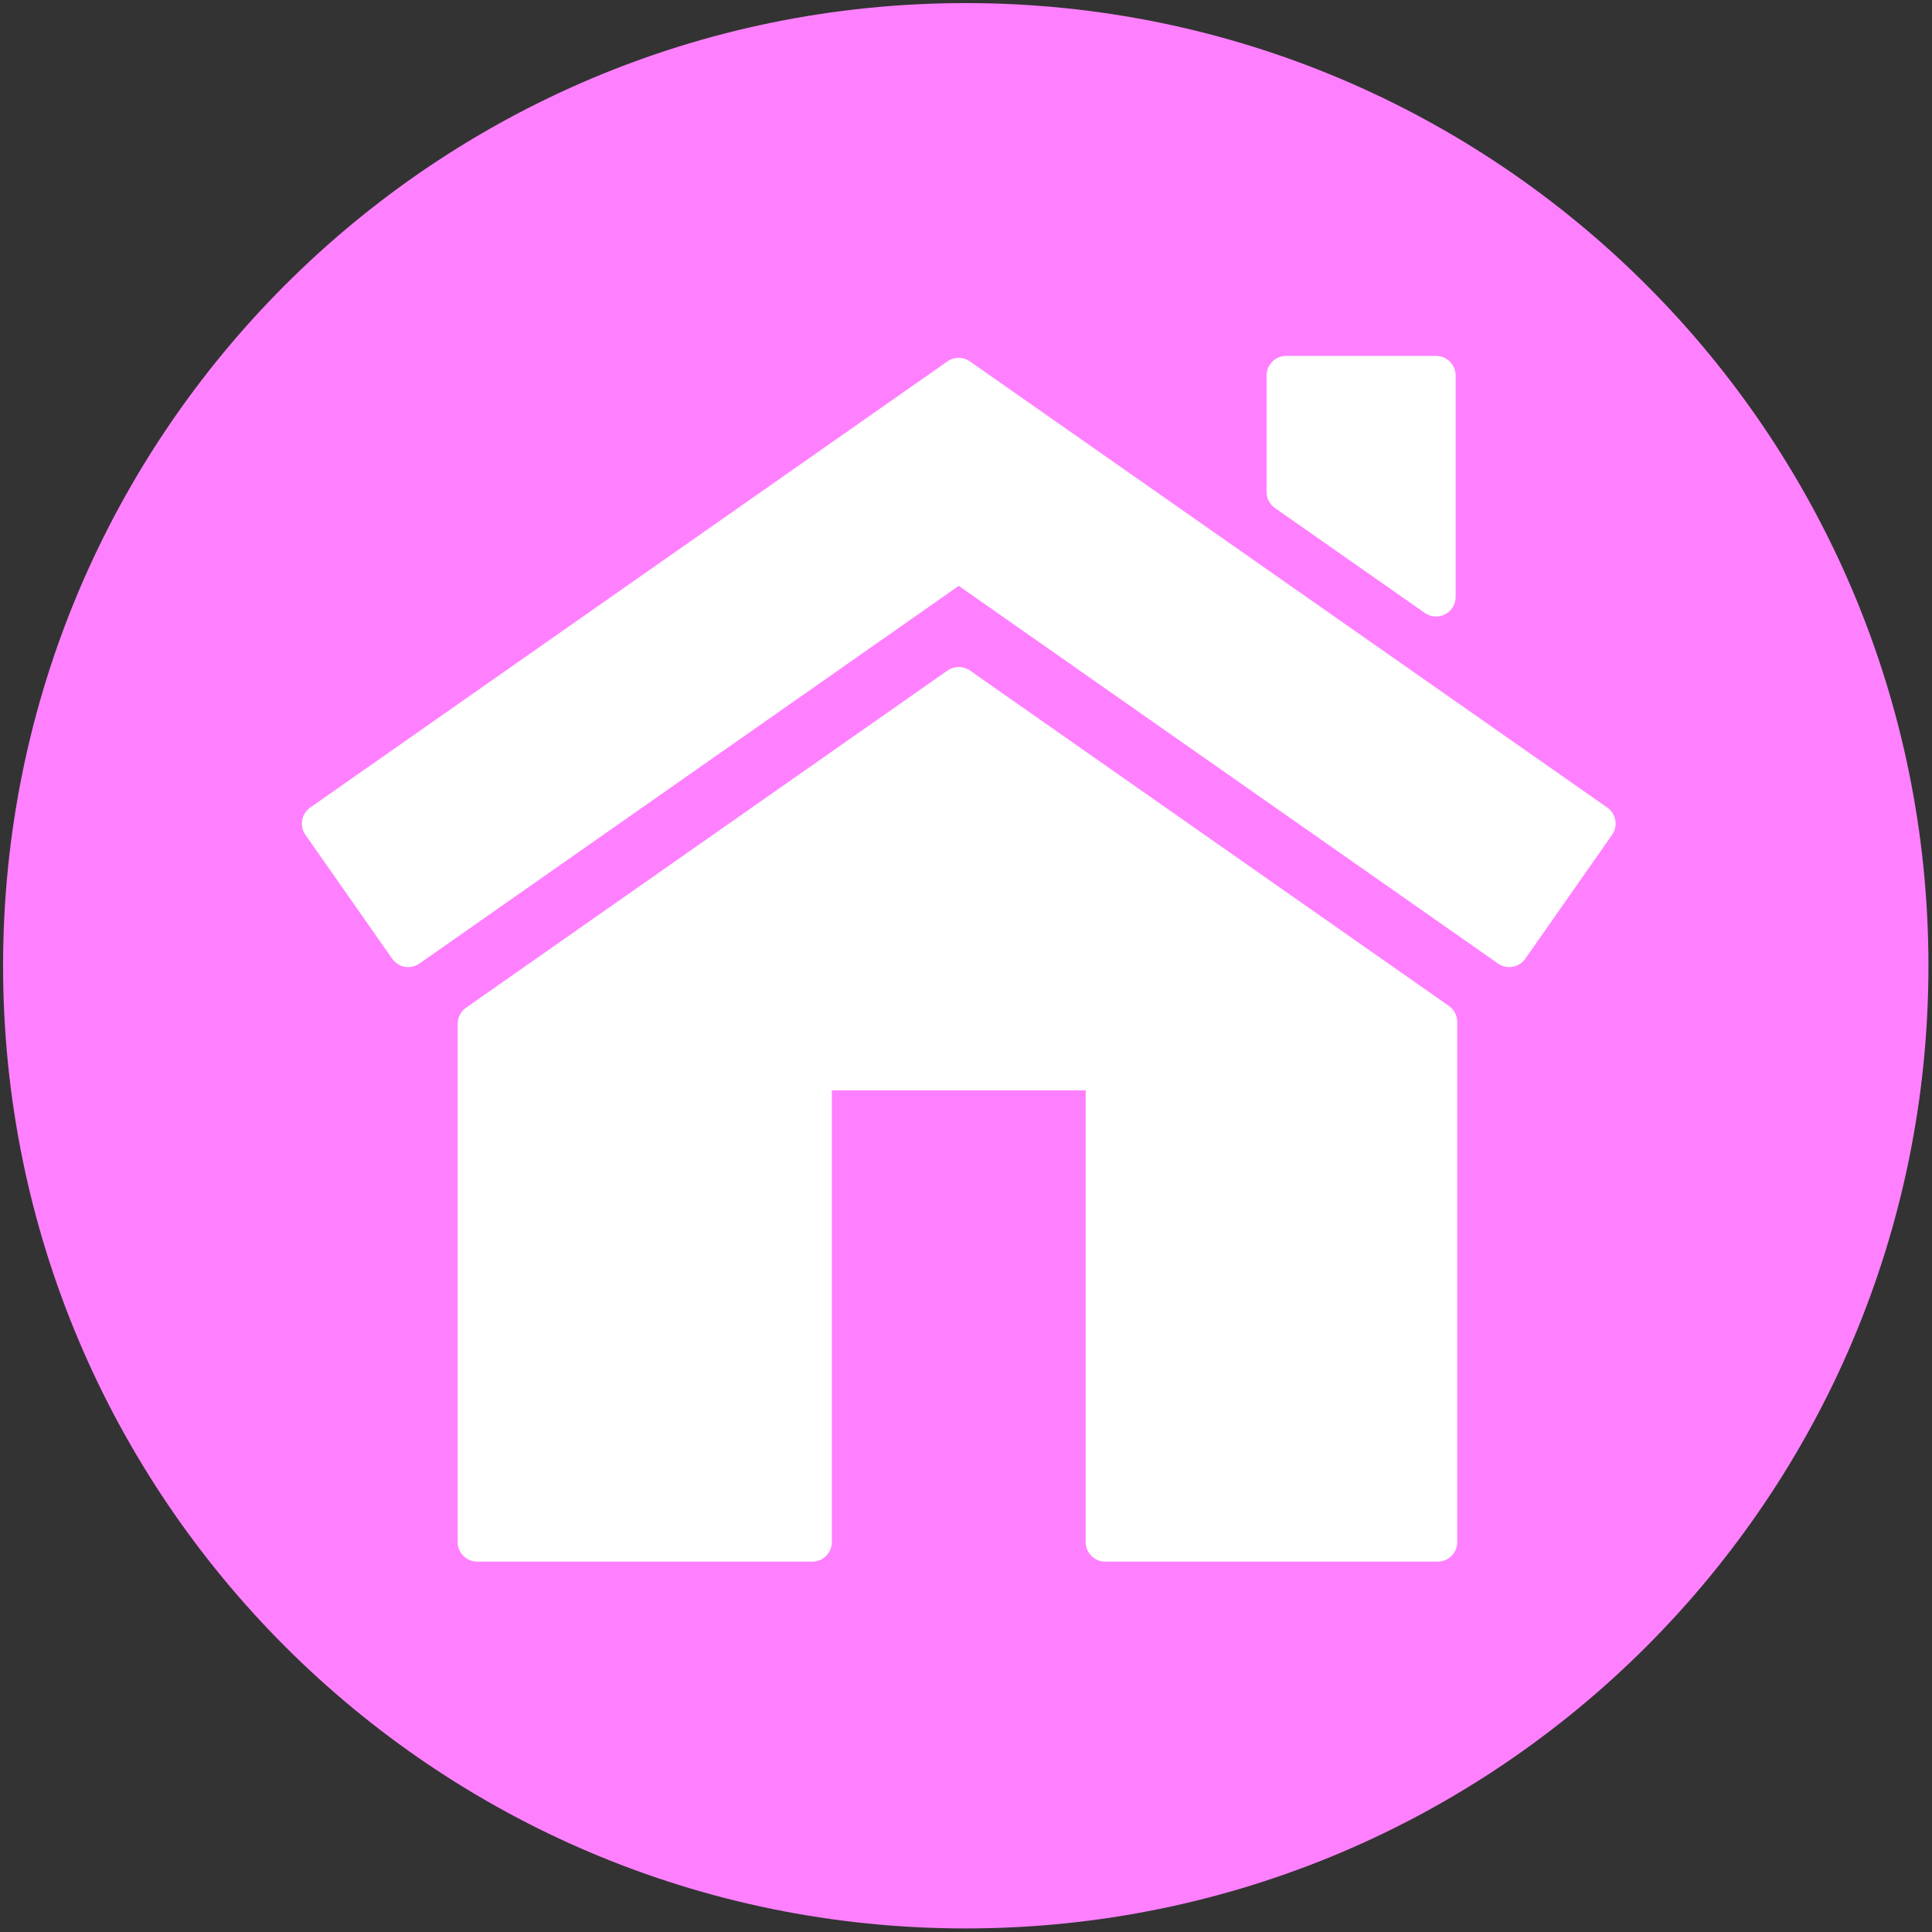 <?xml version="1.0" encoding="UTF-8" standalone="no"?>
<svg
   xmlns:dc="http://purl.org/dc/elements/1.1/"
   xmlns:cc="http://creativecommons.org/ns#"
   xmlns:rdf="http://www.w3.org/1999/02/22-rdf-syntax-ns#"
   xmlns:svg="http://www.w3.org/2000/svg"
   xmlns="http://www.w3.org/2000/svg"
   xmlns:sodipodi="http://sodipodi.sourceforge.net/DTD/sodipodi-0.dtd"
   xmlns:inkscape="http://www.inkscape.org/namespaces/inkscape"
   version="1.1"
   id="CombinedIcon"
   x="0px"
   y="0px"
   width="32px"
   height="32px"
   viewBox="0 0 32 32"
   enable-background="new 0 0 100 100"
   xml:space="preserve"
   sodipodi:docname="ekolojik_mimari.svg"
   inkscape:version="0.92.0 r"><rect x="0" y="0" width="32" height="32" fill="#333333" stroke="none"/><defs
     id="defs4630" /><sodipodi:namedview
     pagecolor="#ffffff"
     bordercolor="#666666"
     borderopacity="1"
     objecttolerance="10"
     gridtolerance="10"
     guidetolerance="10"
     inkscape:pageopacity="0"
     inkscape:pageshadow="2"
     inkscape:window-width="640"
     inkscape:window-height="480"
     id="namedview4628"
     showgrid="false"
     inkscape:zoom="7.375"
     inkscape:cx="16"
     inkscape:cy="16"
     inkscape:window-x="0"
     inkscape:window-y="29"
     inkscape:window-maximized="0"
     inkscape:current-layer="CombinedIcon" /><g
     id="gmarkerbase"
     transform="matrix(1.063,0,0,1.063,-1.012,-1.012)"><svg
       id="markerbase"
       x="0px"
       y="0px"
       width="32"
       height="32"
       viewBox="0 0 32 32"
       enable-background="new 0 0 32 32"
       xml:space="preserve"
       version="0.48.4 r9939"
       docname="community.svg"
       class="injected-svg"><defs
         id="defs17" /><sodipodi:namedview
         pagecolor="#ffffff"
         bordercolor="#666666"
         borderopacity="1"
         objecttolerance="10"
         gridtolerance="10"
         guidetolerance="10"
         pageopacity="0"
         pageshadow="2"
         window-width="640"
         window-height="480"
         id="namedview15"
         showgrid="false"
         zoom="7.375"
         cx="16"
         cy="16"
         window-x="488"
         window-y="115"
         window-maximized="0"
         current-layer="Layer_1" /><path
         d="M 16,1 C 24.284,1 31,7.716 31,16 31,24.284 24.284,31 16,31 7.716,31 1,24.284 1,16 1,7.716 7.716,1 16,1 Z"
         id="path3"
         inkscape:connector-curvature="0"
         style="fill:#ff80ff" /></svg></g><g
     id="gmarkericon"
     transform="translate(5,5)"><g
       transform="scale(0.68)"
       id="g4624"><svg
         version="1.1"
         x="0px"
         y="0px"
         viewBox="0.146 4.189 100 91.775"
         enable-background="new 0.146 4.189 100 91.775"
         xml:space="preserve"
         id="svg4622"><g
           id="g4620"><path
             d="M99.511,38.569L50.993,4.606c-0.513-0.359-1.195-0.359-1.708,0L0.779,38.569c-0.323,0.228-0.542,0.573-0.611,0.961   c-0.068,0.389,0.021,0.789,0.247,1.112l6.606,9.434c0.291,0.415,0.751,0.635,1.222,0.635c0.294,0,0.592-0.086,0.852-0.269   l41.051-28.748l41.049,28.748c0.678,0.472,1.604,0.307,2.074-0.366l6.607-9.434c0.225-0.323,0.315-0.724,0.246-1.112   C100.055,39.143,99.835,38.797,99.511,38.569z"
             fill="#fff"
             id="path4614" /><path
             d="M87.456,53.667l-36.457-25.53c-0.512-0.358-1.195-0.358-1.707,0L12.641,53.803c-0.398,0.277-0.635,0.733-0.635,1.22v39.454   c0,0.82,0.667,1.488,1.49,1.488h25.502c0.822,0,1.489-0.668,1.489-1.488V60.095h19.32v34.382c0,0.82,0.666,1.488,1.489,1.488   h25.309c0.823,0,1.486-0.668,1.486-1.488V54.886C88.09,54.4,87.855,53.946,87.456,53.667z"
             fill="#fff"
             id="path4616" /><path
             d="M74.213,15.768l11.411,7.99c0.256,0.178,0.554,0.269,0.854,0.269c0.236,0,0.474-0.056,0.688-0.167   c0.49-0.256,0.801-0.766,0.801-1.321V5.678c0-0.822-0.667-1.488-1.489-1.488H75.065c-0.822,0-1.488,0.667-1.488,1.488v8.871   C73.576,15.033,73.812,15.489,74.213,15.768z"
             fill="#fff"
             id="path4618" /></g></svg></g></g></svg>